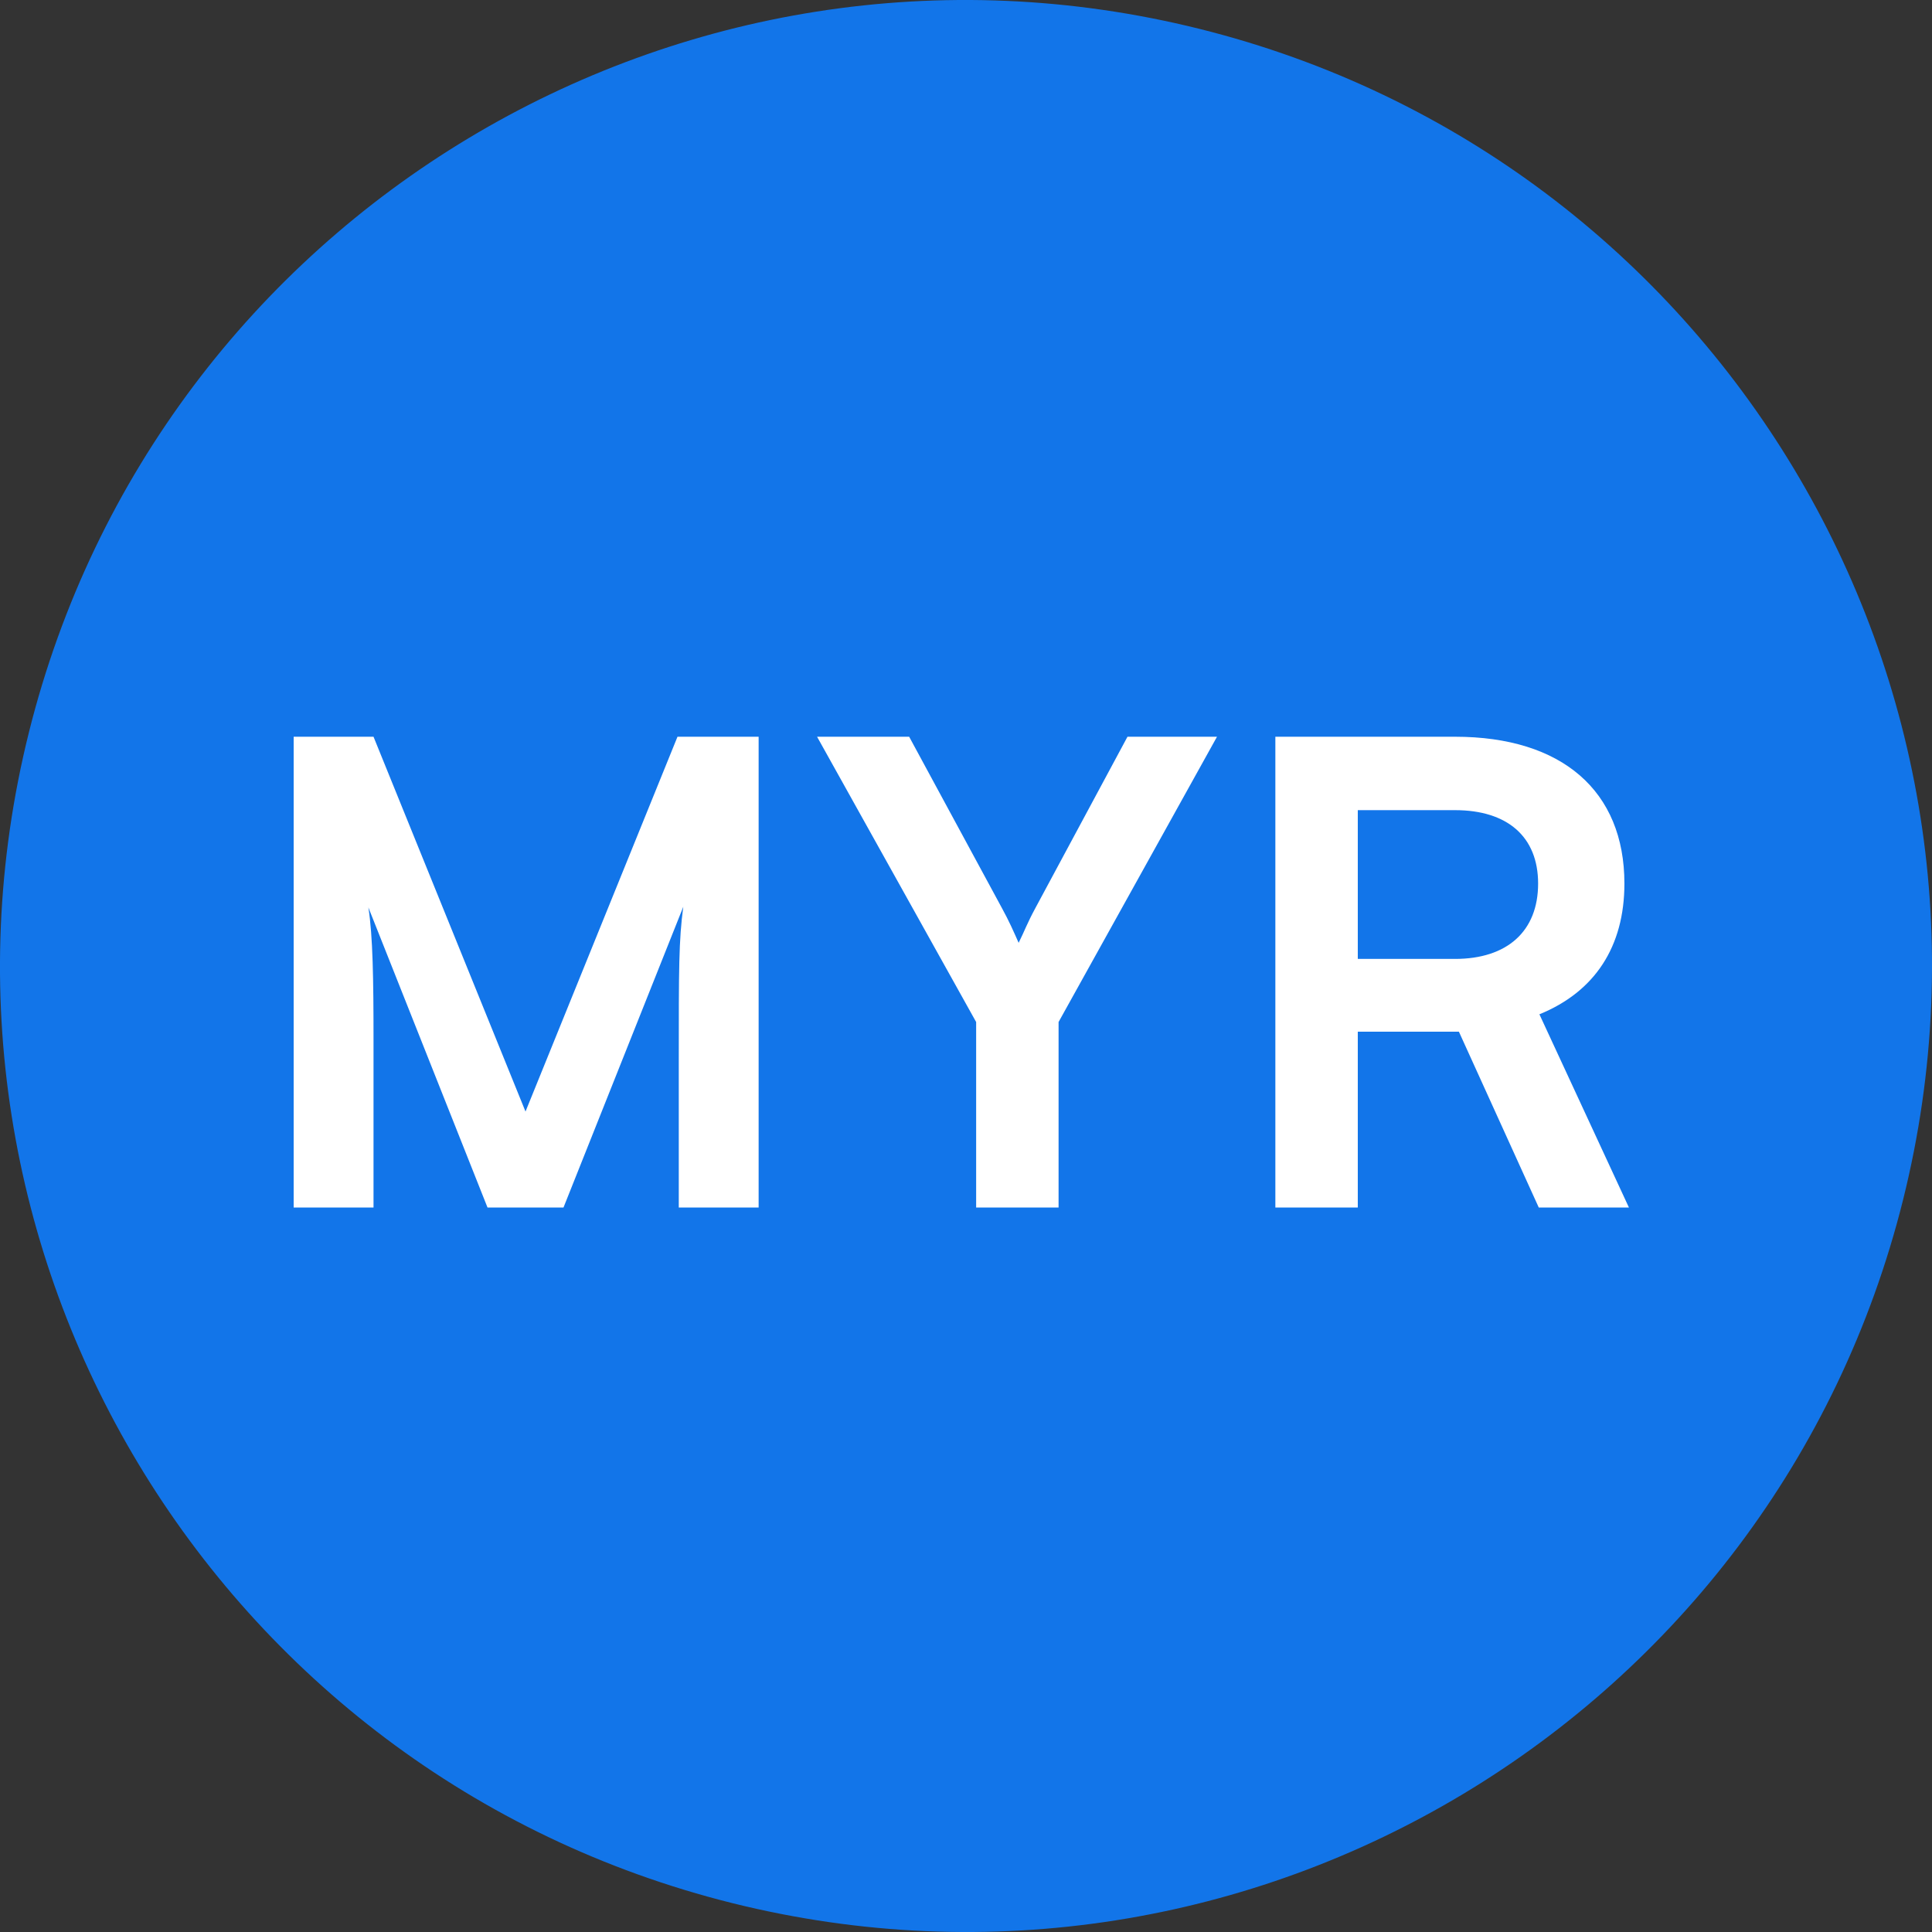 <svg width="24" height="24" viewBox="0 0 24 24" fill="none" xmlns="http://www.w3.org/2000/svg">
<rect x="0" y="0" width="24" height="24" fill="#333333" stroke="none"/>
<path d="M23.641 14.903C22.038 21.331 15.526 25.244 9.096 23.641C2.669 22.038 -1.244 15.527 0.359 9.098C1.962 2.669 8.473 -1.244 14.902 0.359C21.331 1.962 25.244 8.474 23.641 14.903Z" fill="#1275E9"/>
<path d="M4.64 15H3.648V9.152H4.64L6.528 13.808L8.416 9.152H9.424V15H8.432V13.2C8.432 12.024 8.432 11.68 8.488 11.264L7 15H6.056L4.576 11.272C4.632 11.624 4.64 12.176 4.64 12.904V15ZM12.126 12.696L10.15 9.152H11.294L12.446 11.28C12.534 11.44 12.59 11.568 12.654 11.712C12.726 11.568 12.758 11.472 12.862 11.28L14.006 9.152H15.118L13.15 12.696V15H12.126V12.696ZM16.867 15H15.843V9.152H18.075C19.403 9.152 20.179 9.824 20.179 10.976C20.179 11.76 19.811 12.32 19.123 12.6L20.235 15H19.115L18.123 12.816H16.867V15ZM16.867 10.064V11.912H18.075C18.723 11.912 19.107 11.568 19.107 10.976C19.107 10.392 18.723 10.064 18.075 10.064H16.867Z" fill="white"/>
</svg>
